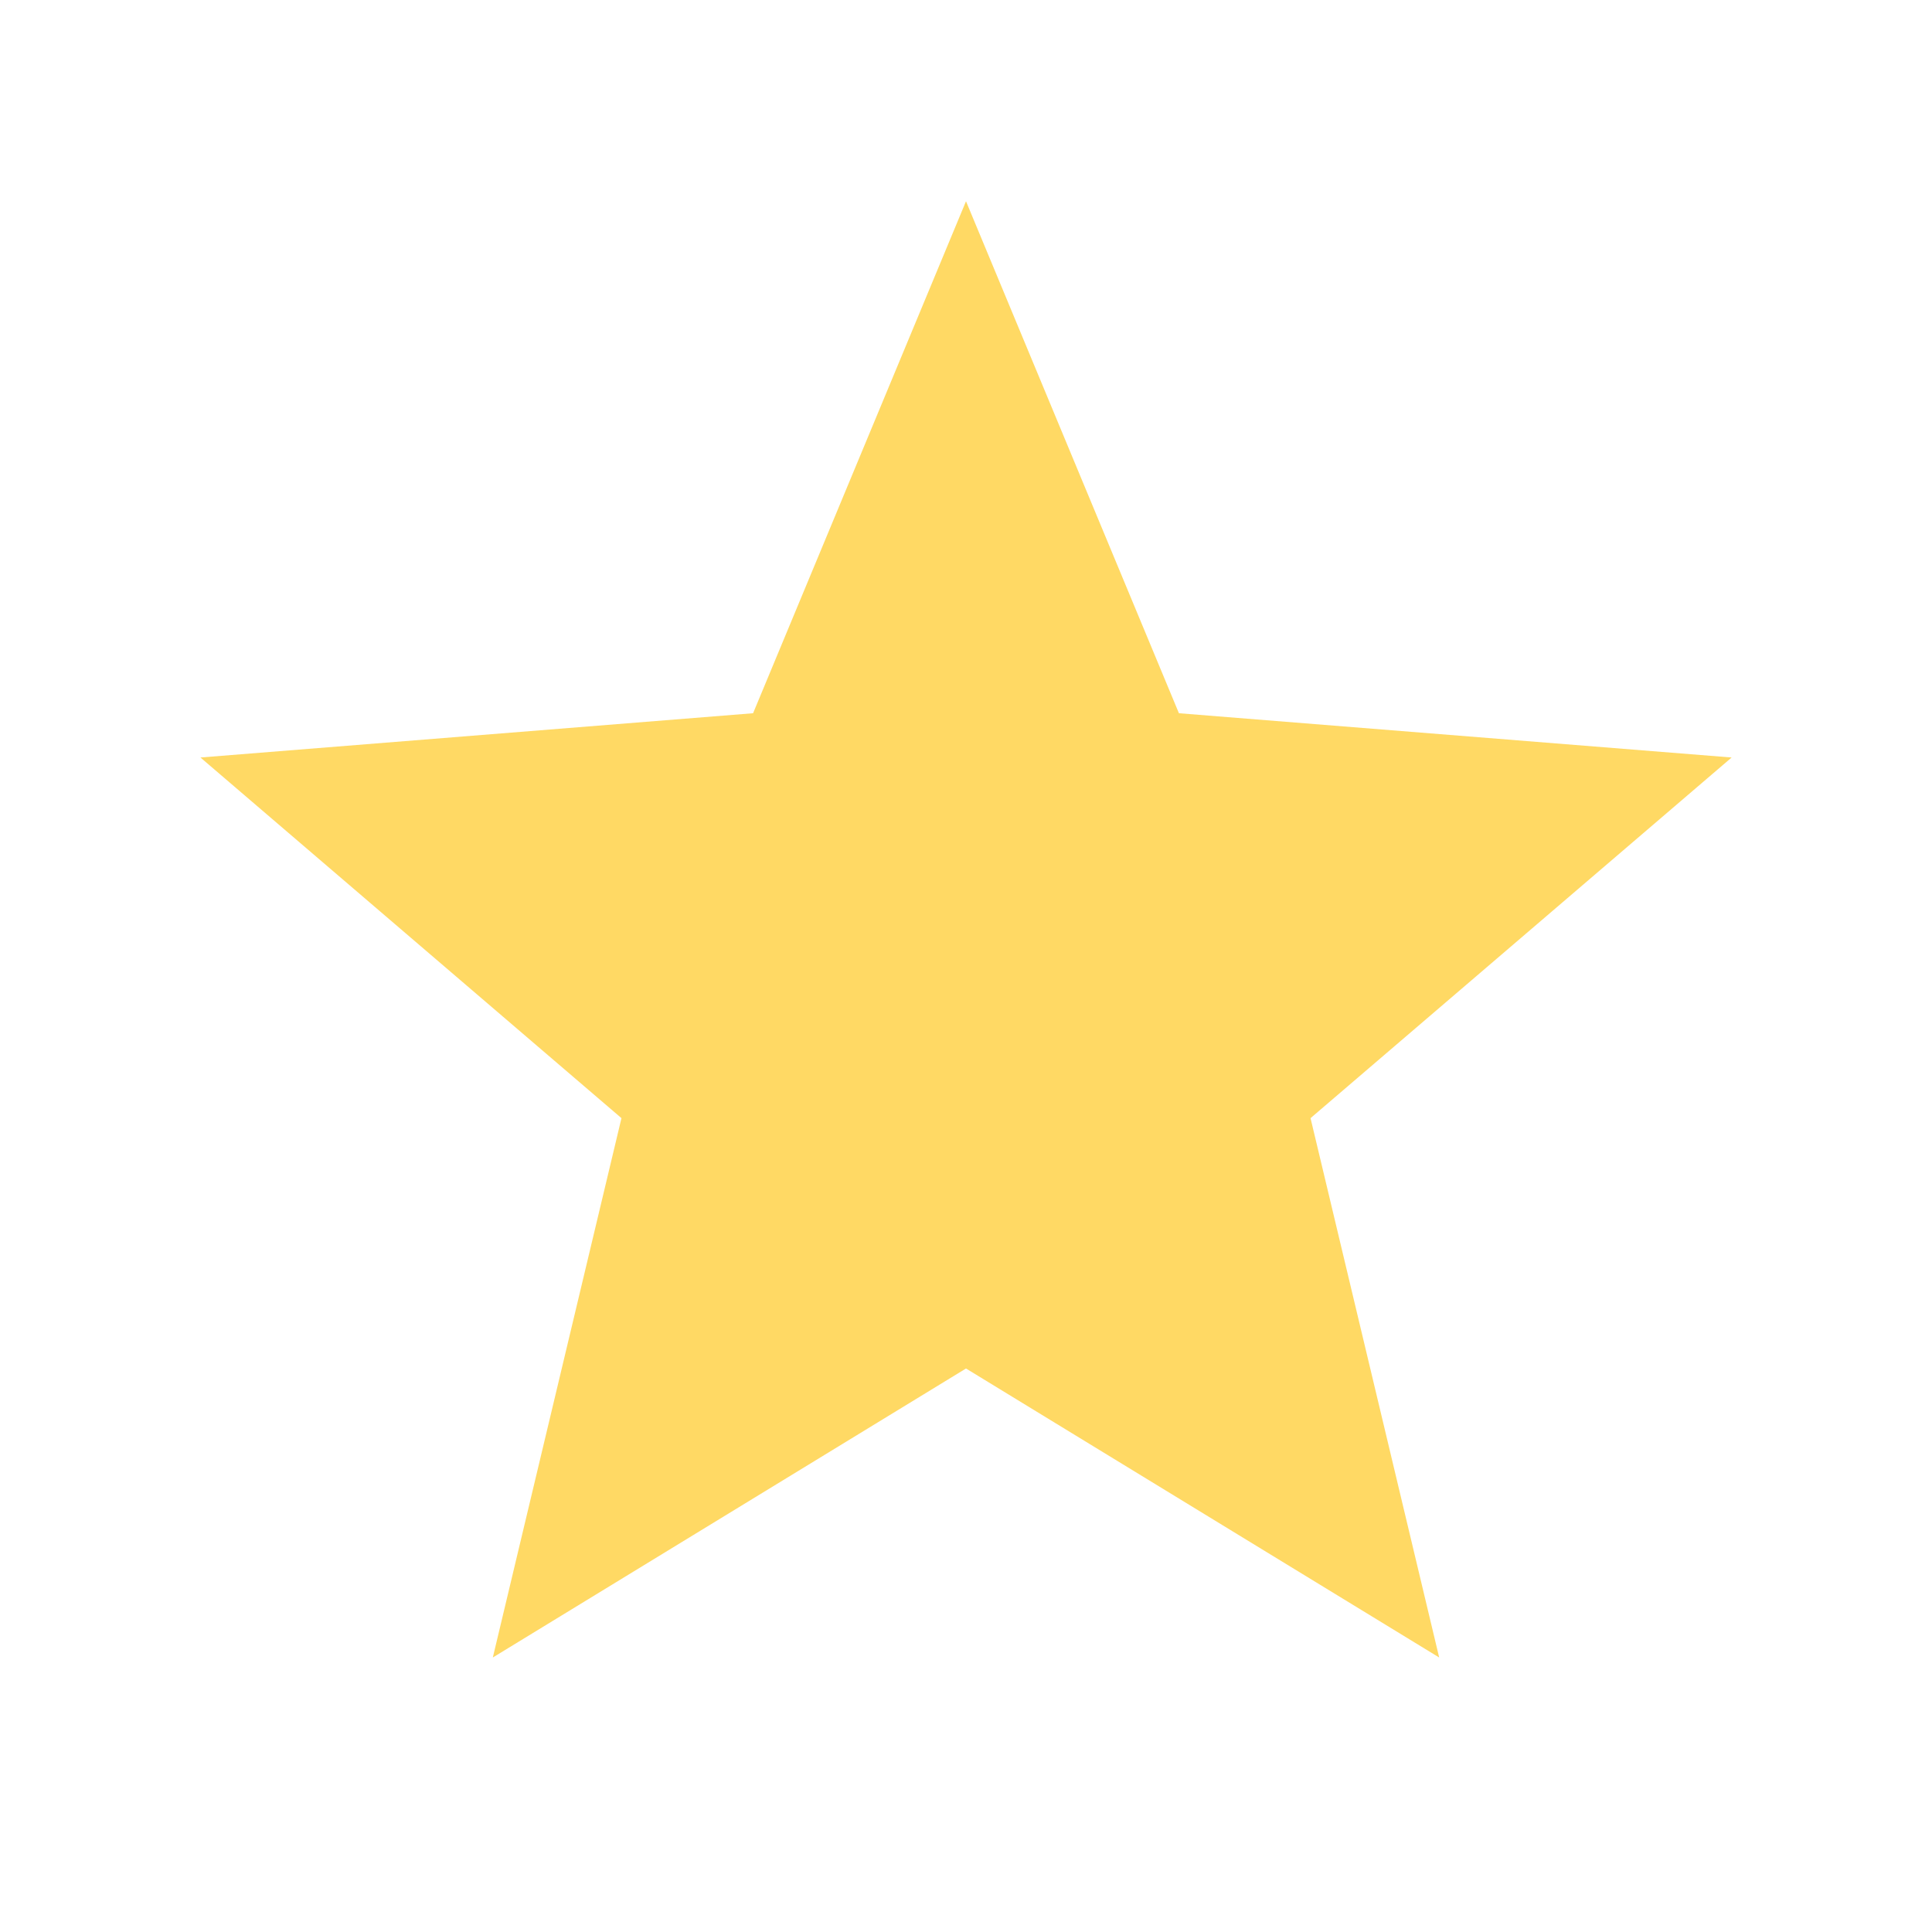 <svg width="24" height="24" viewBox="0 0 24 24" fill="none" xmlns="http://www.w3.org/2000/svg">
<g clip-path="url(#clip0_1_240)">
<path d="M12 17L6.122 20.59L7.72 13.89L2.49 9.41L9.355 8.86L12 2.5L14.645 8.86L21.511 9.41L16.28 13.89L17.878 20.59L12 17Z" fill="#FFD964"/>
</g>
<defs>
<clipPath id="clip0_1_240">
<rect width="24" height="24" fill="white"/>
</clipPath>
</defs>
</svg>
